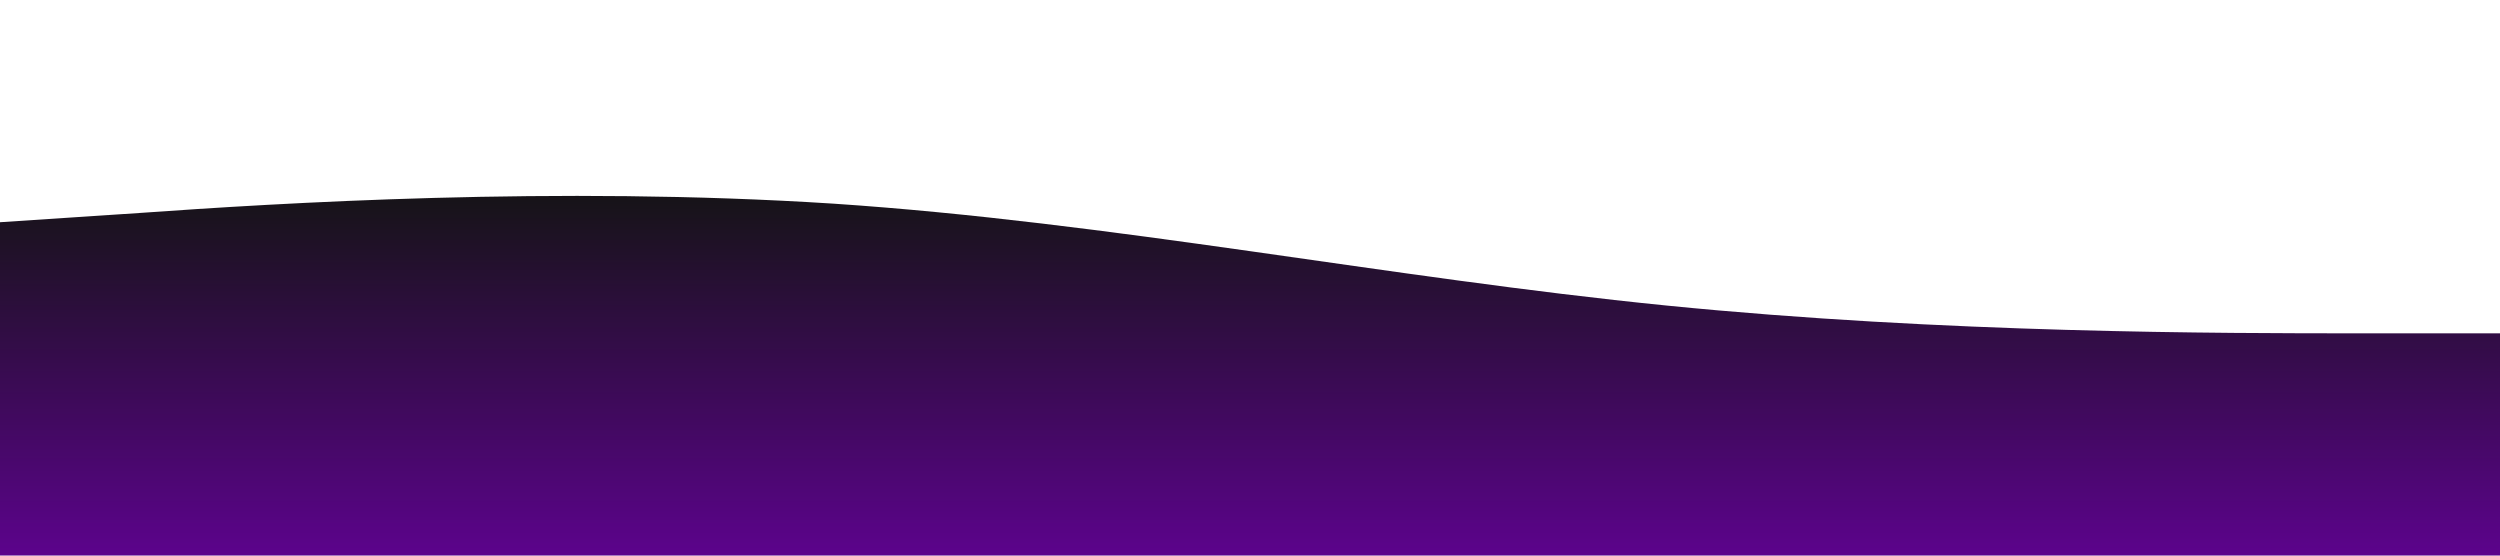 <svg xmlns="http://www.w3.org/2000/svg" viewBox="0 0 1440 320">
  <path fill="url(#gradient)" fill-opacity="1" d="M0,128L80,122.7C160,117,320,107,480,117.3C640,128,800,160,960,176C1120,192,1280,192,1360,192L1440,192L1440,320L1360,320C1280,320,1120,320,960,320C800,320,640,320,480,320C320,320,160,320,80,320L0,320Z"></path>

  <defs>
    <linearGradient id="gradient" x1="0%" y1="0%" x2="0%" y2="100%">
      <stop offset="0%" style="stop-color: rgb(20, 20, 20)" />
      <stop offset="100%" style="stop-color: #5C038C" />
    </linearGradient>
  </defs>
</svg>

